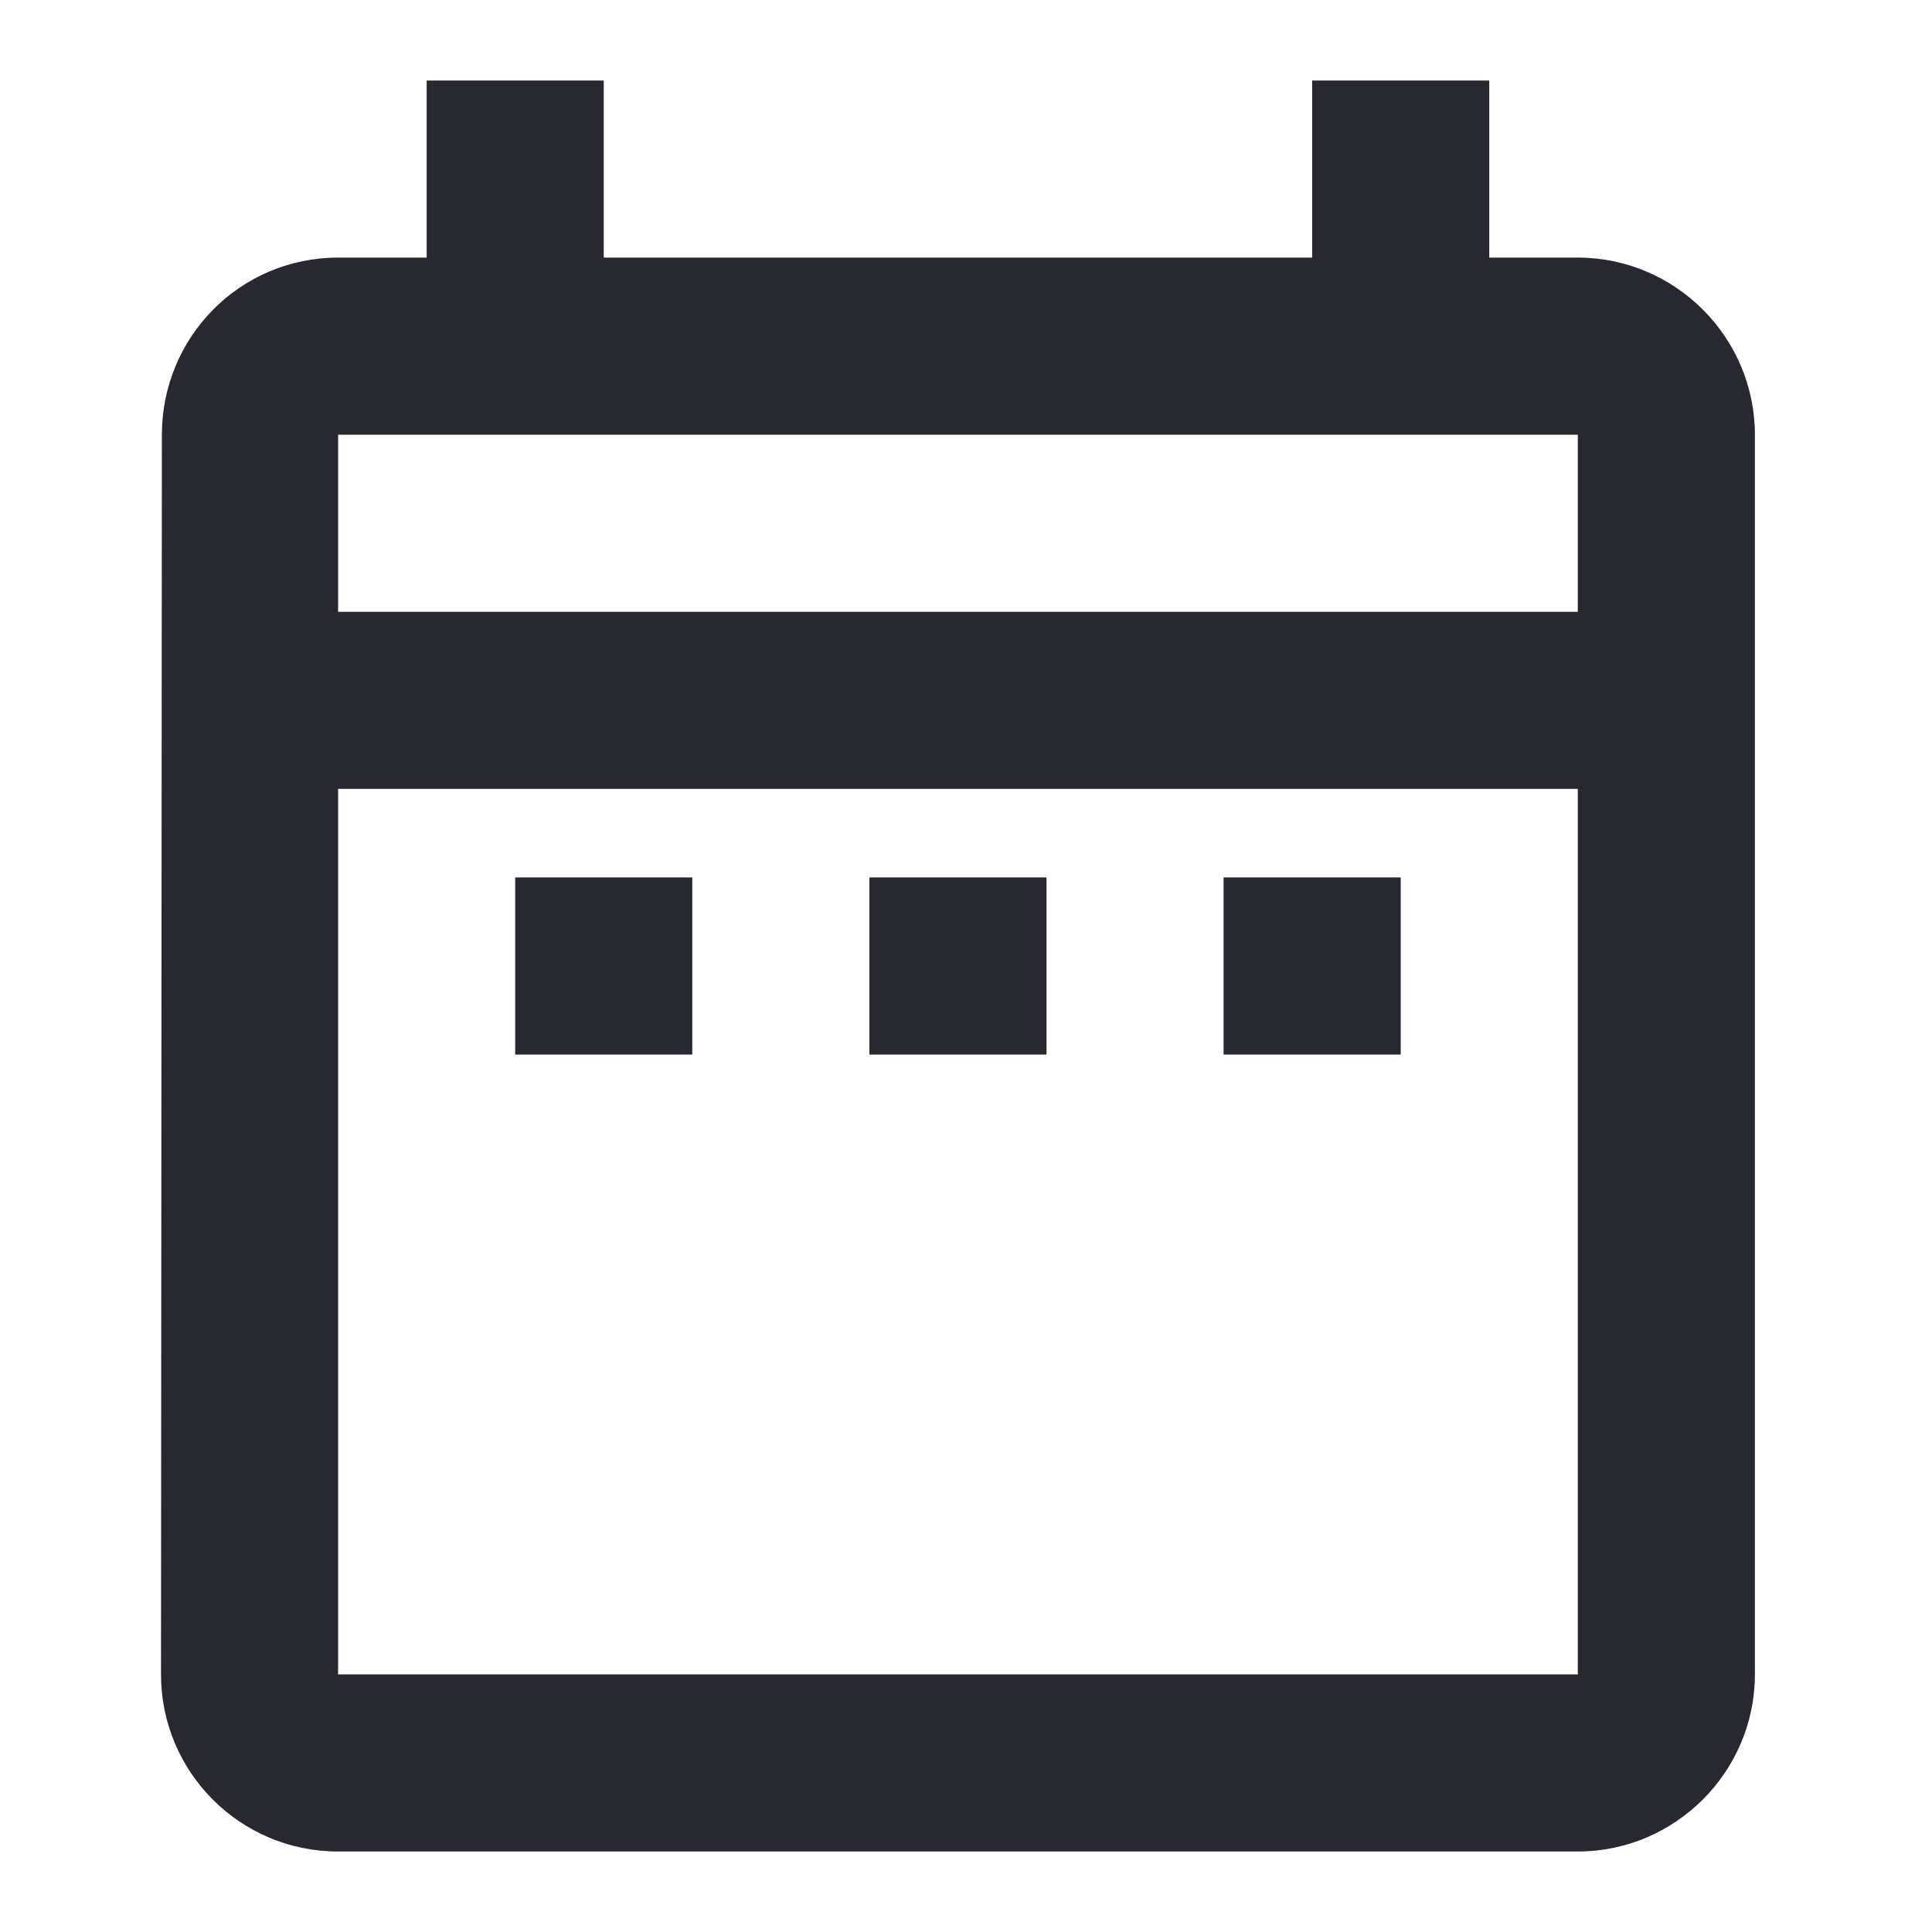 <svg width="24" height="24" viewBox="0 0 24 24" fill="none" xmlns="http://www.w3.org/2000/svg">
<path d="M6.4 10.9H8.6V13.1H6.4V10.9ZM19.6 3.2H18.5V1H16.3V3.2H7.5V1H5.3V3.2H4.2C2.979 3.2 2.011 4.19 2.011 5.4L2 20.8C2 22.01 2.979 23 4.2 23H19.6C20.81 23 21.8 22.01 21.8 20.8V5.4C21.8 4.19 20.81 3.2 19.6 3.2ZM19.6 20.8H4.2V9.8H19.6V20.8ZM19.6 7.6H4.2V5.4H19.6V7.6ZM15.2 10.9H17.4V13.1H15.2V10.9ZM10.8 10.9H13V13.1H10.8V10.9Z" fill="#282830"/>
</svg>
